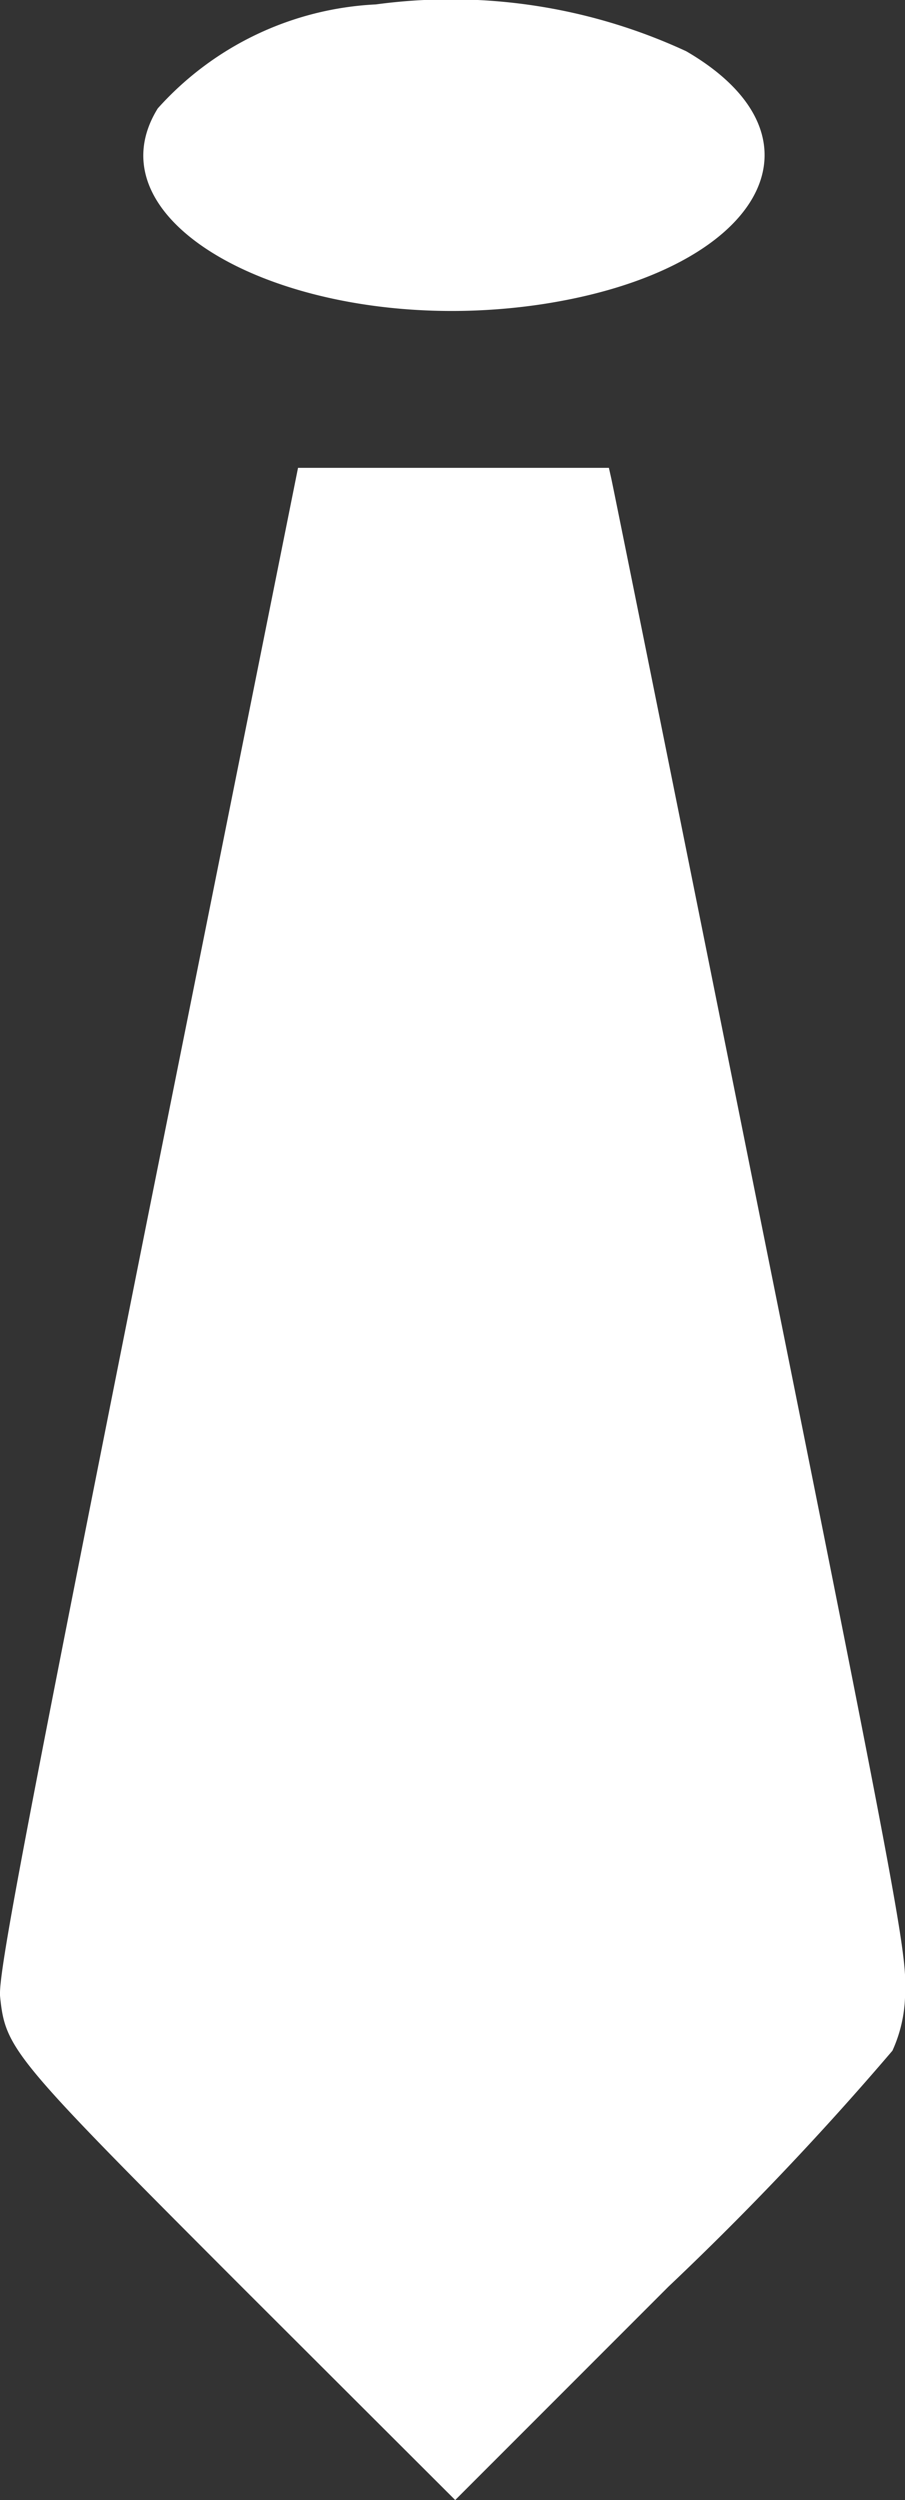 <svg
  xmlns="http://www.w3.org/2000/svg"
  width="10.871"
  height="30"
  viewBox="0 0 10.871 30"
>
  <rect x="0" y="0" width="10.871" height="30" fill="#333333" stroke="none"/>
  <g
    id="cd5d56fe4fabe62a64fbcca303547d07"
    transform="translate(-322.441 -9.998)"
  >
    <g
      id="Group_3383"
      data-name="Group 3383"
      transform="translate(322.441 9.998)"
    >
      <path
        id="Path_7341"
        data-name="Path 7341"
        d="M381.45-501.949a3.764,3.764,0,0,0-2.62,1.248c-.885,1.43,1.758,2.778,4.613,2.35,2.632-.4,3.541-1.987,1.735-3.036A6.727,6.727,0,0,0,381.45-501.949Z"
        transform="translate(-376.935 502.002)"
        fill="#fff"
      />
      <path
        id="Path_7342"
        data-name="Path 7342"
        d="M324.212-309.511c-1.489,7.456-1.794,9.068-1.77,9.331.065.633.147.727,2.9,3.482l2.567,2.561,2.562-2.561a36.915,36.915,0,0,0,2.69-2.831,1.689,1.689,0,0,0,.152-.733c.023-.428-.117-1.2-1.735-9.232-.967-4.818-1.776-8.822-1.794-8.9l-.029-.129h-3.734Z"
        transform="translate(-322.441 324.137)"
        fill="#fff"
      />
    </g>
  </g>
</svg>
